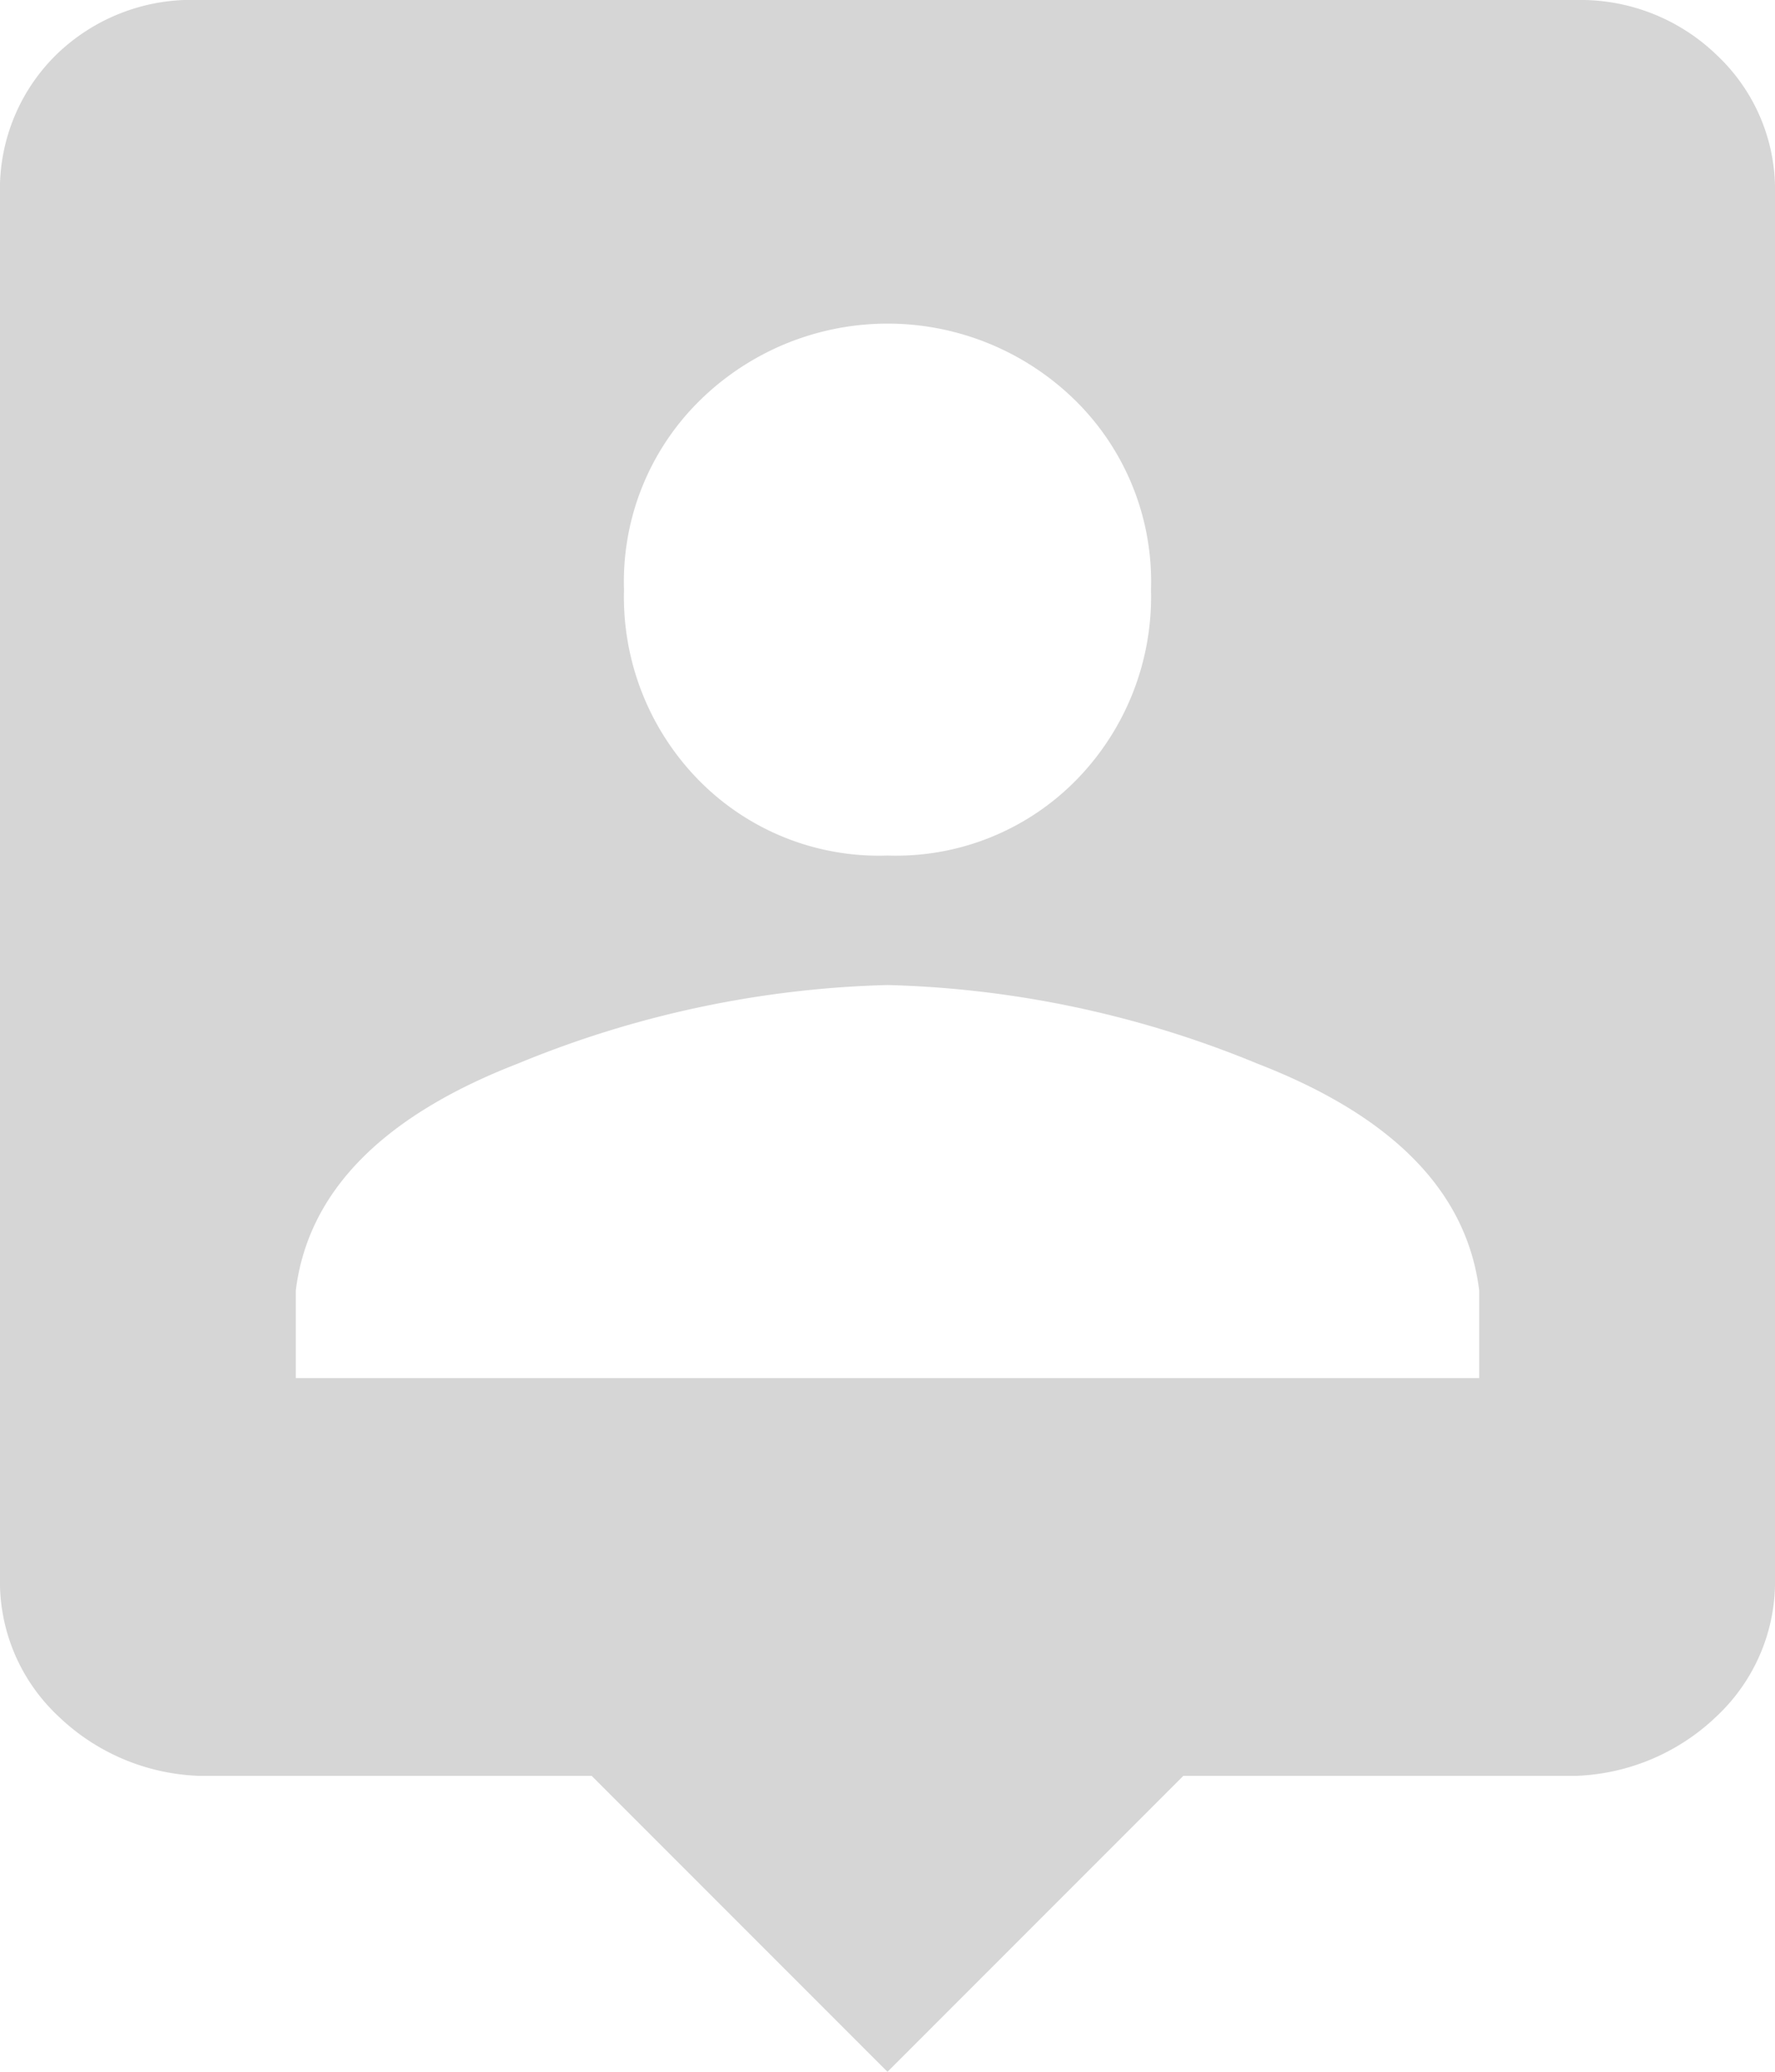 <svg xmlns="http://www.w3.org/2000/svg" width="36" height="42" viewBox="0 0 36 42">
<defs>
    <style>
      .cls-1 {
        fill: #bbb;
        fill-rule: evenodd;
        opacity: 0.6;
      }
    </style>
  </defs>
  <path id="иконка" class="cls-1" d="M30,26.187q-0.376-3-4.5-4.594A21.038,21.038,0,0,0,18,20a21.031,21.031,0,0,0-7.5,1.594q-4.127,1.6-4.5,4.594v1.781H30V26.187Zm-15.844-18a5.145,5.145,0,0,0-1.5,3.8,5.3,5.3,0,0,0,1.5,3.844A5.118,5.118,0,0,0,18,17.375a5.122,5.122,0,0,0,3.844-1.547,5.306,5.306,0,0,0,1.5-3.844,5.151,5.151,0,0,0-1.5-3.8A5.432,5.432,0,0,0,14.156,8.187ZM34.828,1.156A3.74,3.74,0,0,1,36,3.969V32a3.74,3.74,0,0,1-1.172,2.813,4.338,4.338,0,0,1-2.859,1.219H24l-6,6-6-6H4.031a4.335,4.335,0,0,1-2.859-1.219A3.734,3.734,0,0,1,0,32V3.969A3.816,3.816,0,0,1,1.125,1.156,3.932,3.932,0,0,1,4.031.031H31.969A3.976,3.976,0,0,1,34.828,1.156Z" transform="translate(0 -0.031)"/>
</svg>
